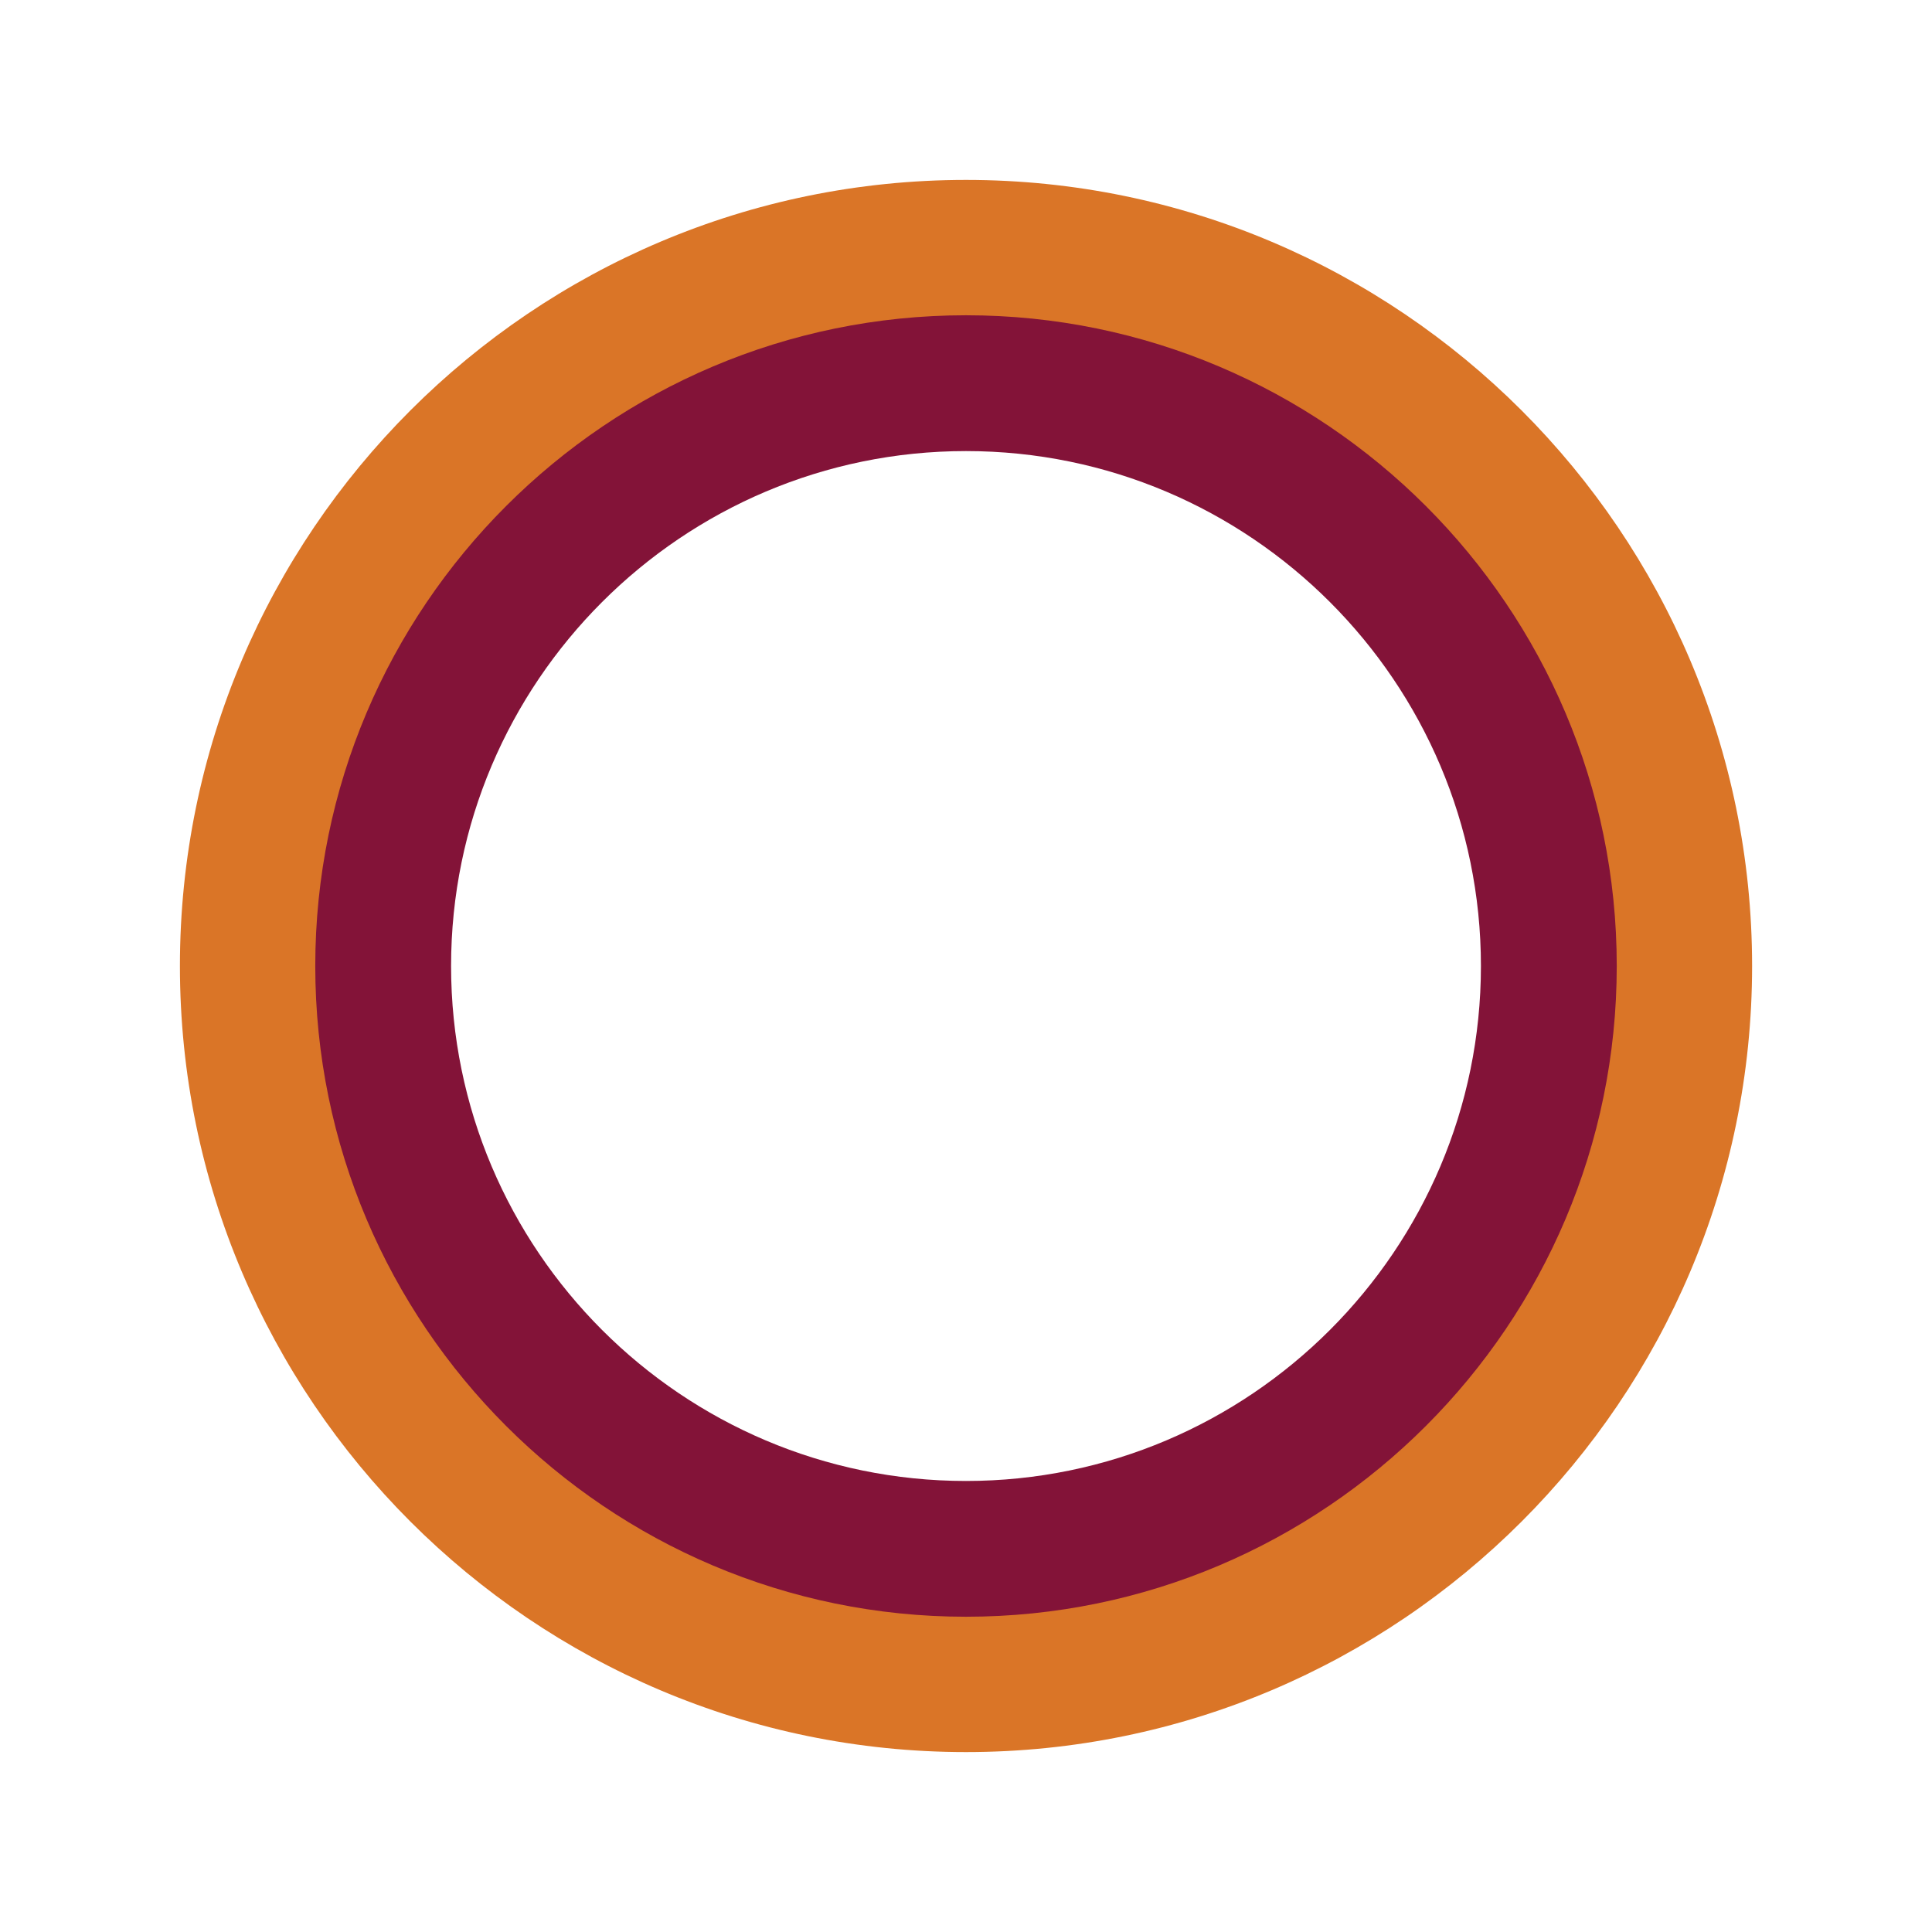 <?xml version="1.0" encoding="utf-8"?>
<!-- Generator: Adobe Illustrator 15.1.0, SVG Export Plug-In  -->
<!DOCTYPE svg PUBLIC "-//W3C//DTD SVG 1.1//EN" "http://www.w3.org/Graphics/SVG/1.1/DTD/svg11.dtd">
<svg version="1.1"
	 xmlns="http://www.w3.org/2000/svg" xmlns:xlink="http://www.w3.org/1999/xlink" xmlns:a="http://ns.adobe.com/AdobeSVGViewerExtensions/3.0/"
	 x="0px" y="0px" width="128px" height="128px" viewBox="-11.92 -11.92 128 128" enable-background="new -11.92 -11.92 128 128"
	 xml:space="preserve">
<defs>
</defs>
<path fill="#DA7527" d="M52.08,104.16C23.363,104.16,0,80.797,0,52.08S23.363,0,52.08,0c28.717,0,52.081,23.363,52.081,52.08
	S80.797,104.16,52.08,104.16z M52.08,13.183c-21.448,0-38.896,17.449-38.896,38.896c0,21.45,17.449,38.9,38.896,38.9
	s38.896-17.45,38.896-38.9C90.976,30.632,73.527,13.183,52.08,13.183z"/>
<path fill="#831338" d="M52.08,95.193c-23.772,0-43.113-19.341-43.113-43.113c0-23.772,19.341-43.113,43.113-43.113
	c23.773,0,43.114,19.341,43.114,43.113C95.193,75.853,75.853,95.193,52.08,95.193z M52.08,17.965
	c-18.811,0-34.115,15.303-34.115,34.115S33.269,86.198,52.08,86.198c18.812,0,34.115-15.307,34.115-34.118
	S70.892,17.965,52.08,17.965z"/>
</svg>
